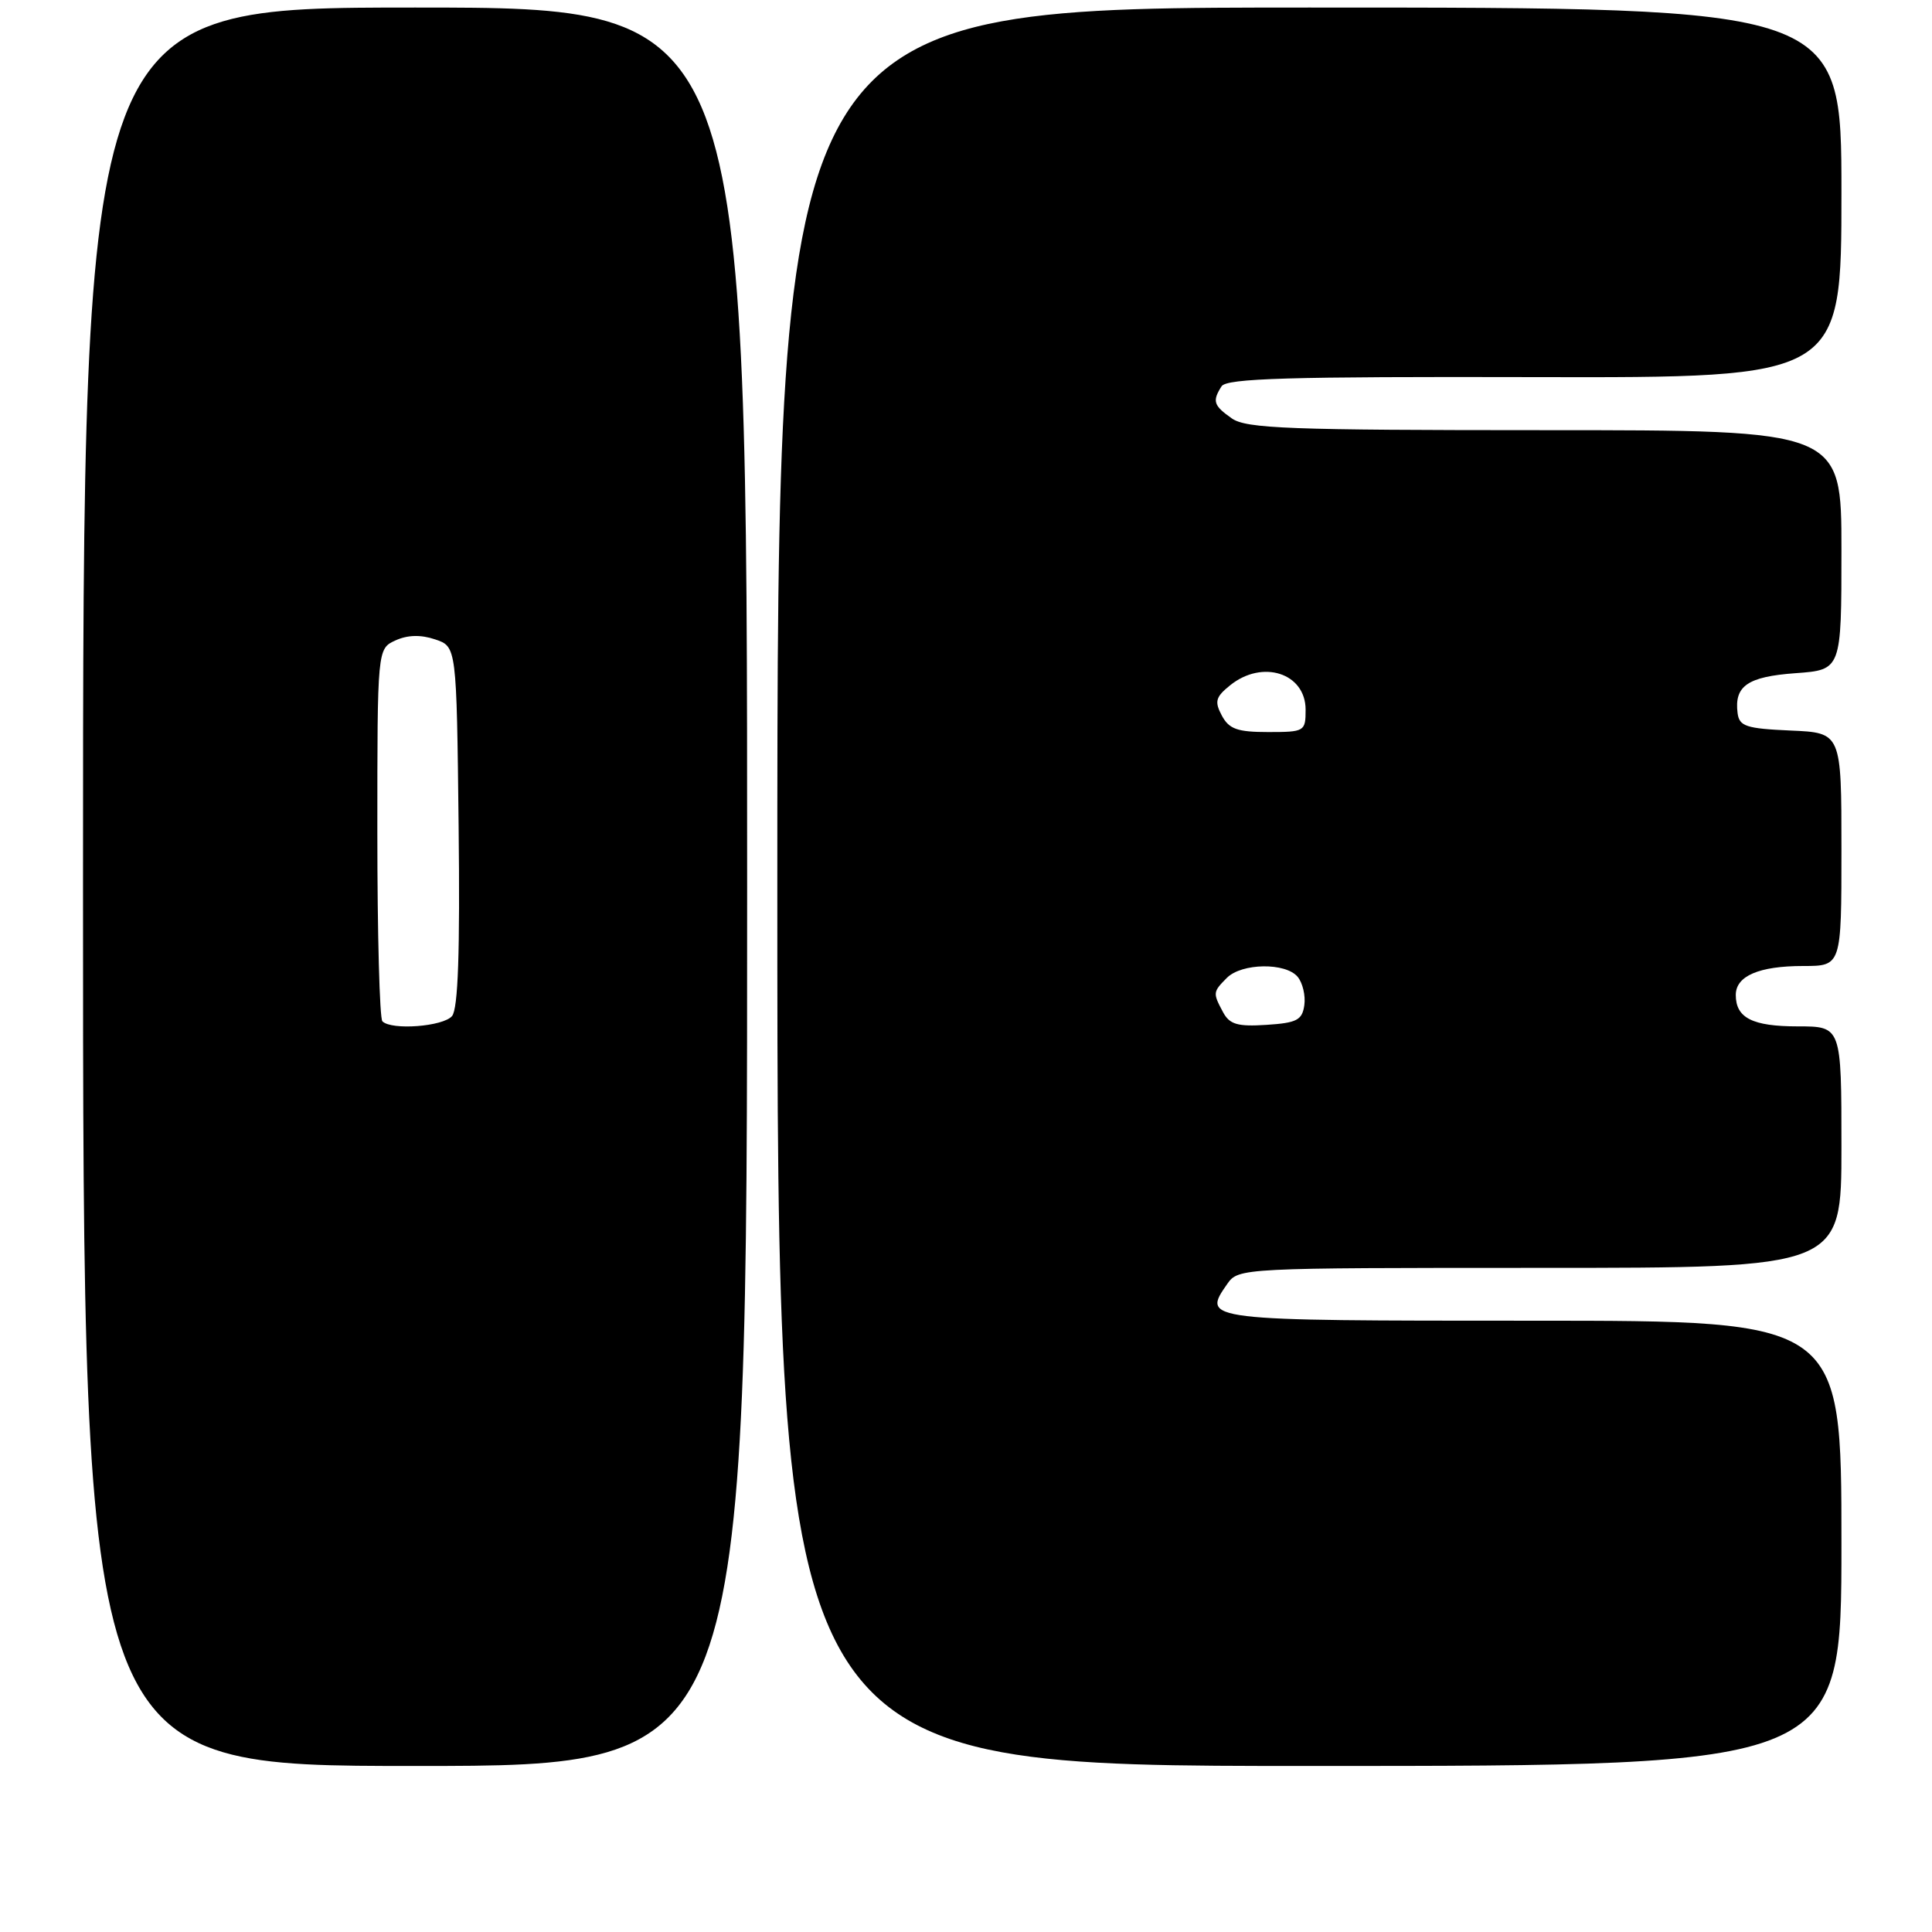 <?xml version="1.0" encoding="UTF-8" standalone="no"?>
<!DOCTYPE svg PUBLIC "-//W3C//DTD SVG 1.1//EN" "http://www.w3.org/Graphics/SVG/1.1/DTD/svg11.dtd" >
<svg xmlns="http://www.w3.org/2000/svg" xmlns:xlink="http://www.w3.org/1999/xlink" version="1.1" viewBox="0 0 256 256">
 <g >
 <path fill="currentColor"
d=" M 99.00 117.50 C 99.00 1.00 99.00 1.00 55.00 1.00 C 11.00 1.00 11.00 1.00 11.00 117.50 C 11.00 234.00 11.00 234.00 55.00 234.00 C 99.00 234.00 99.00 234.00 99.00 117.50 Z  M 244.00 204.50 C 244.00 175.00 244.00 175.00 203.11 175.00 C 159.28 175.00 159.22 174.99 162.63 170.11 C 164.10 168.02 164.52 168.00 204.06 168.00 C 244.00 168.00 244.00 168.00 244.00 152.00 C 244.00 136.00 244.00 136.00 238.20 136.00 C 232.21 136.00 230.00 134.88 230.00 131.84 C 230.00 129.32 233.08 128.00 238.93 128.00 C 244.00 128.00 244.00 128.00 244.00 112.55 C 244.00 97.09 244.00 97.09 237.25 96.80 C 231.37 96.54 230.47 96.24 230.24 94.50 C 229.78 90.89 231.56 89.66 237.92 89.20 C 244.00 88.76 244.00 88.76 244.00 72.88 C 244.00 57.00 244.00 57.00 204.72 57.00 C 170.79 57.00 165.14 56.79 163.22 55.44 C 160.80 53.74 160.61 53.16 161.86 51.19 C 162.53 50.13 170.78 49.89 203.35 49.97 C 244.00 50.06 244.00 50.06 244.00 25.53 C 244.00 1.00 244.00 1.00 173.50 1.00 C 103.00 1.00 103.00 1.00 103.00 117.50 C 103.00 234.00 103.00 234.00 173.50 234.00 C 244.00 234.00 244.00 234.00 244.00 204.50 Z  M 50.67 135.33 C 50.30 134.97 50.00 123.71 50.00 110.31 C 50.00 85.96 50.00 85.96 52.40 84.86 C 54.00 84.13 55.75 84.08 57.65 84.72 C 60.50 85.67 60.50 85.67 60.77 109.46 C 60.96 126.17 60.70 133.66 59.90 134.63 C 58.74 136.02 51.88 136.55 50.67 135.33 Z  M 162.06 134.12 C 160.69 131.56 160.71 131.44 162.57 129.57 C 164.54 127.60 170.36 127.52 171.95 129.44 C 172.61 130.24 173.01 131.93 172.83 133.19 C 172.55 135.17 171.84 135.54 167.81 135.80 C 163.98 136.05 162.93 135.74 162.06 134.12 Z  M 161.90 94.82 C 160.91 92.96 161.07 92.36 162.98 90.82 C 167.27 87.34 173.00 89.18 173.00 94.04 C 173.00 96.92 172.87 97.00 168.04 97.00 C 163.96 97.00 162.86 96.61 161.90 94.82 Z "/>
</g>
</svg>